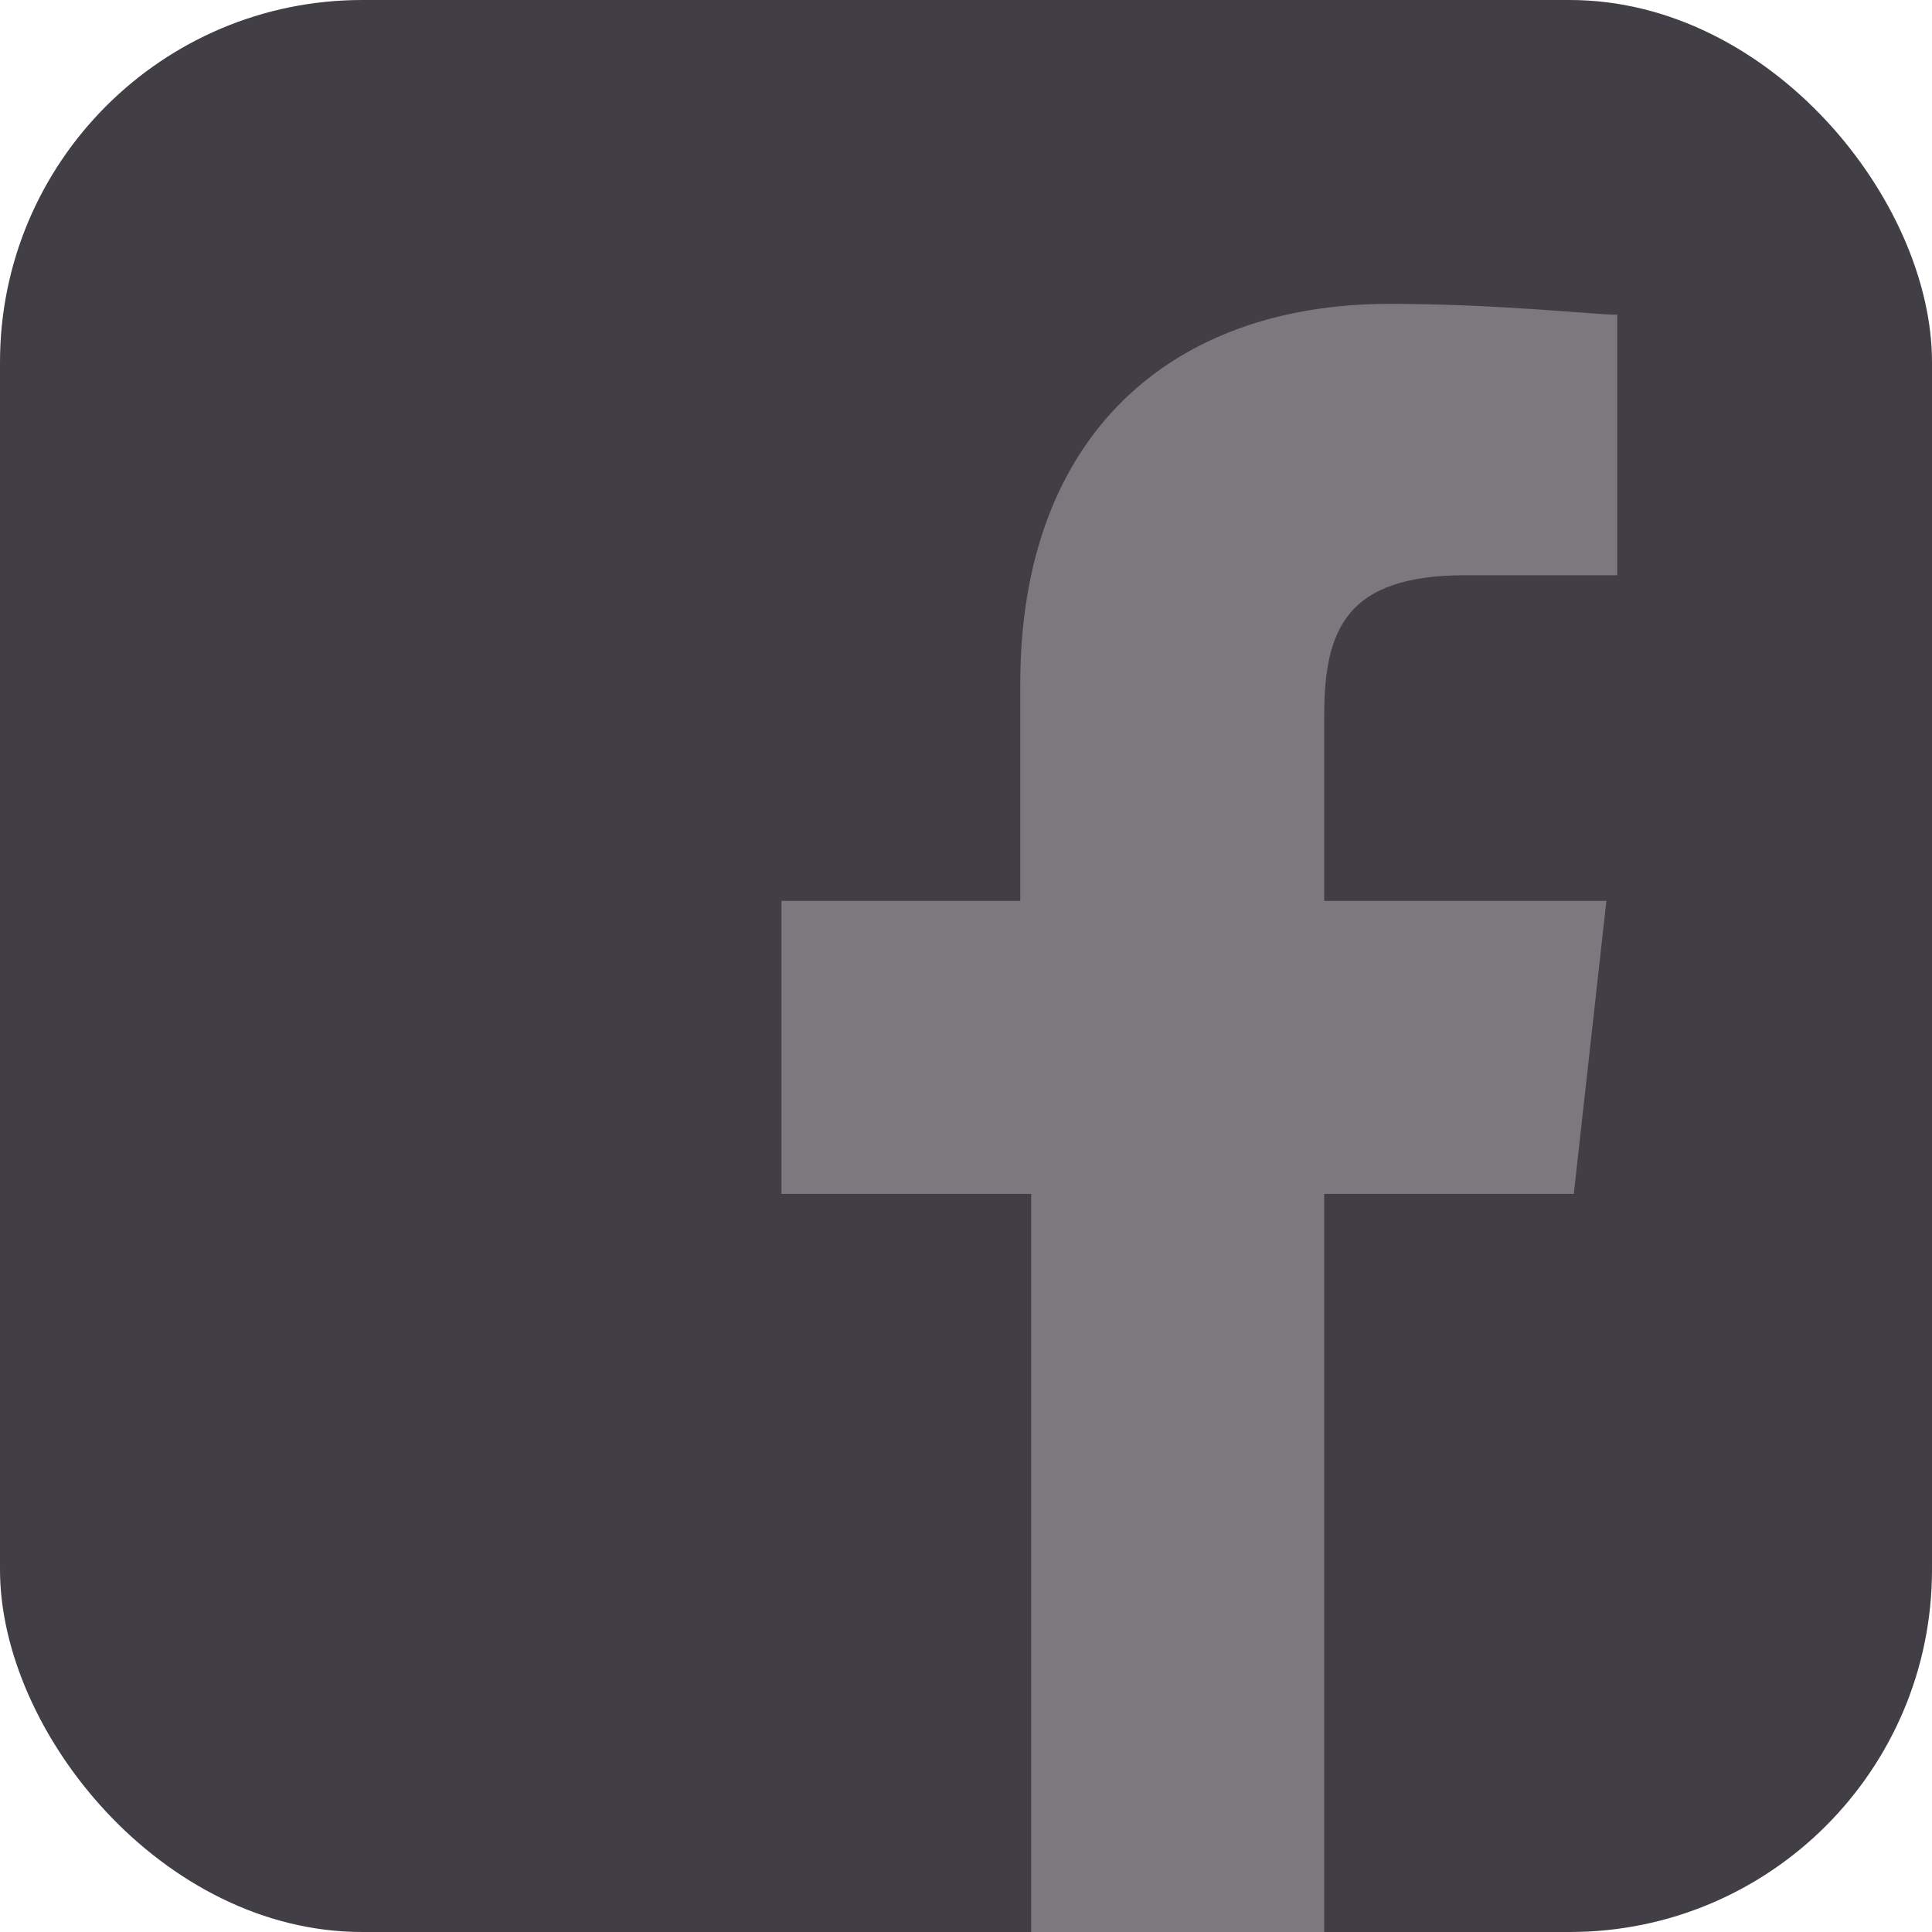 <svg width="32" height="32" viewBox="0 0 32 32" fill="none" xmlns="http://www.w3.org/2000/svg">
<rect width="32" height="32" rx="6" fill="#413E45"/>
<path d="M21.933 32V19.775H26.067L26.607 14.921H21.933V11.865C21.933 10.427 22.292 9.528 24.27 9.528H26.787V5.213C26.427 5.213 24.809 5.033 23.011 5.033C19.416 5.033 16.899 7.191 16.899 11.325V14.921H12.944V19.775H17.079V32H21.933Z" fill="#7B797E"/>
</svg>
